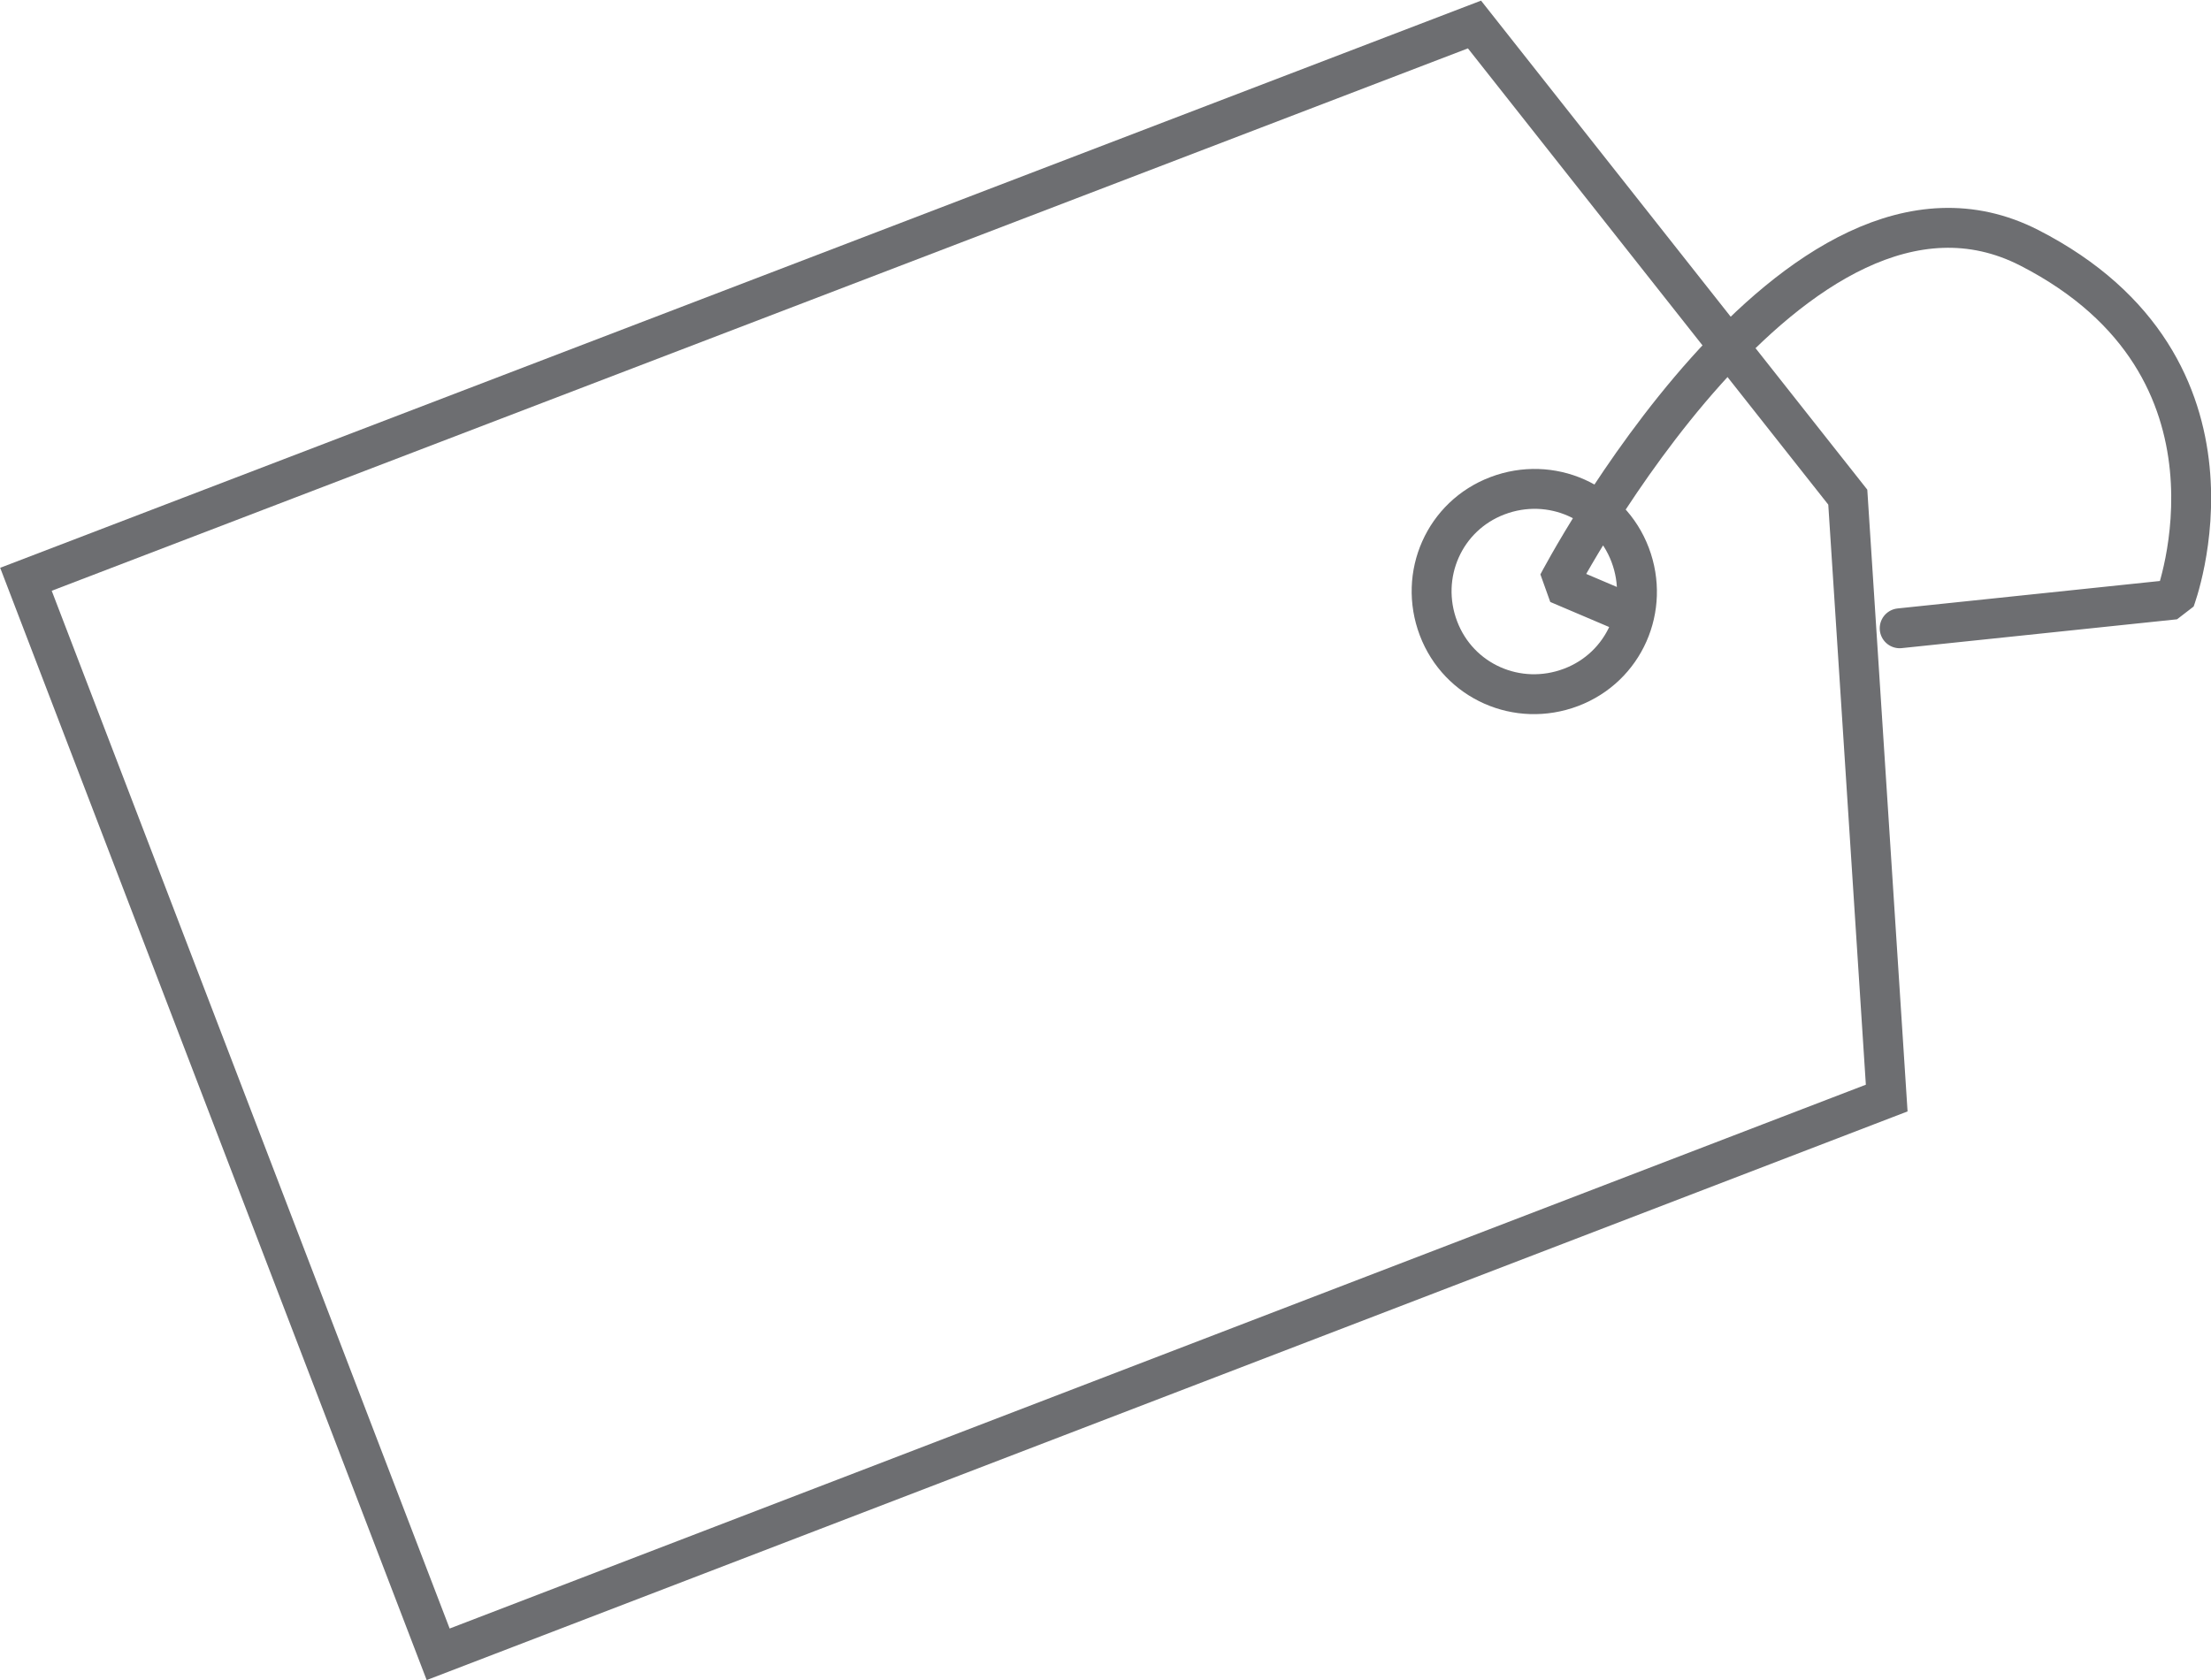 <?xml version="1.0" encoding="utf-8"?>
<!-- Generator: Adobe Illustrator 22.0.0, SVG Export Plug-In . SVG Version: 6.00 Build 0)  -->
<svg version="1.1" id="Layer_1" xmlns="http://www.w3.org/2000/svg" xmlns:xlink="http://www.w3.org/1999/xlink" x="0px" y="0px"
	 viewBox="0 0 153.4 116.6" style="enable-background:new 0 0 153.4 116.6;" xml:space="preserve">
<style type="text/css">
	.st0{clip-path:url(#SVGID_2_);fill:none;stroke:#6D6E71;stroke-width:2.768;stroke-miterlimit:10;}
	
		.st1{clip-path:url(#SVGID_2_);fill:none;stroke:#6D6E71;stroke-width:2.768;stroke-linecap:round;stroke-linejoin:bevel;stroke-miterlimit:10;}
</style>
<g>
	<defs>
		<rect id="SVGID_1_" width="153.4" height="116.6"/>
	</defs>
	<clipPath id="SVGID_2_">
		<use xlink:href="#SVGID_1_"  style="overflow:visible;"/>
	</clipPath>
	<polygon class="st0" points="130.9,76.2 30.4,114.8 16.1,77.5 1.8,40.2 102.3,1.7 128.2,34.5 	"/>
	<path class="st1" d="M131.8,43.6l19.1-2c0,0,6.1-16.1-10.1-24.4c-16.2-8.3-32.7,23.3-32.7,23.3l4.7,2 M99.8,43.6
		c-1.4-3.7,0.4-7.8,4.1-9.2c3.7-1.4,7.8,0.4,9.2,4.1c1.4,3.7-0.4,7.8-4.1,9.2C105.3,49.1,101.2,47.3,99.8,43.6z"/>
</g>
</svg>
